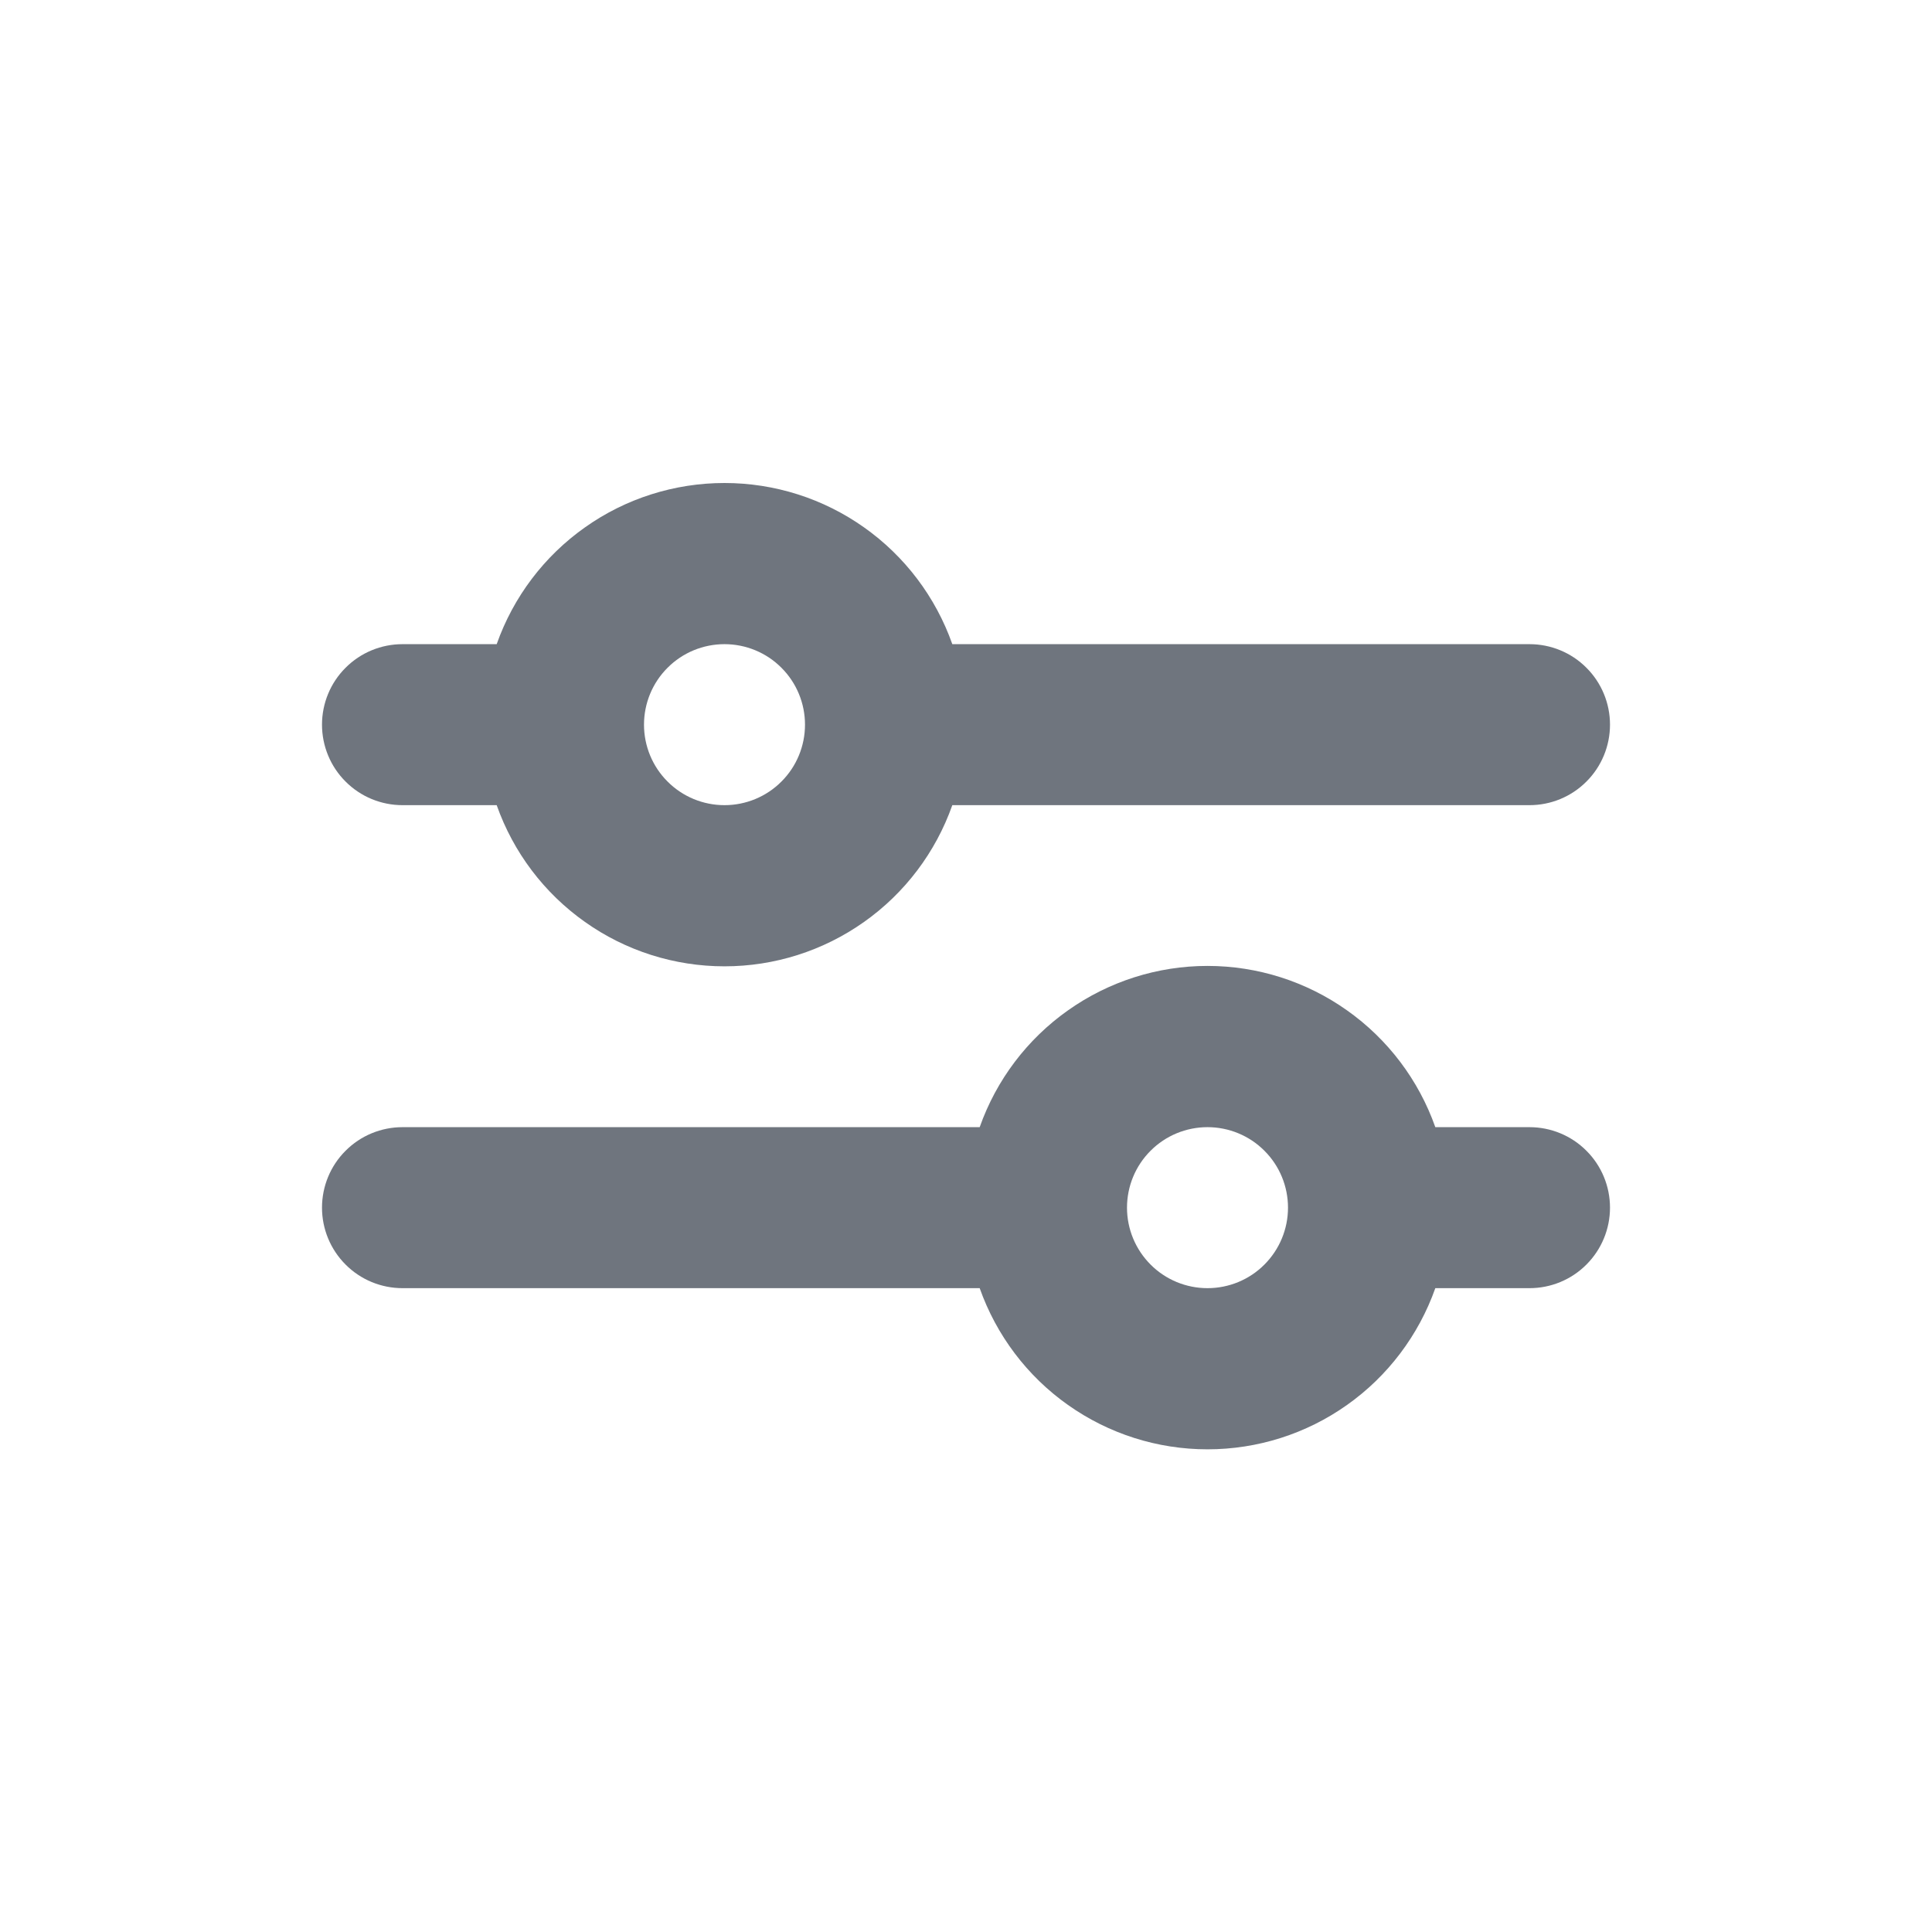  <svg
                xmlns="http://www.w3.org/2000/svg"
                width="24"
                height="24"
                viewBox="0 0 24 24"
                fill="none"
              >
                <path
                  d="M9 8.002C8.735 8.002 8.48 8.107 8.293 8.295C8.105 8.482 8 8.737 8 9.002C8 9.267 8.105 9.522 8.293 9.709C8.48 9.897 8.735 10.002 9 10.002C9.265 10.002 9.52 9.897 9.707 9.709C9.895 9.522 10 9.267 10 9.002C10 8.737 9.895 8.482 9.707 8.295C9.52 8.107 9.265 8.002 9 8.002ZM6.17 8.002C6.377 7.416 6.76 6.909 7.267 6.551C7.773 6.192 8.379 6 9 6C9.621 6 10.226 6.192 10.733 6.551C11.24 6.909 11.623 7.416 11.83 8.002H19C19.265 8.002 19.52 8.107 19.707 8.295C19.895 8.482 20 8.737 20 9.002C20 9.267 19.895 9.522 19.707 9.709C19.52 9.897 19.265 10.002 19 10.002H11.83C11.623 10.588 11.24 11.095 10.733 11.453C10.226 11.812 9.621 12.004 9 12.004C8.379 12.004 7.773 11.812 7.267 11.453C6.76 11.095 6.377 10.588 6.17 10.002H5C4.735 10.002 4.48 9.897 4.293 9.709C4.105 9.522 4 9.267 4 9.002C4 8.737 4.105 8.482 4.293 8.295C4.48 8.107 4.735 8.002 5 8.002H6.17ZM15 14.002C14.735 14.002 14.48 14.107 14.293 14.295C14.105 14.482 14 14.737 14 15.002C14 15.267 14.105 15.521 14.293 15.709C14.48 15.897 14.735 16.002 15 16.002C15.265 16.002 15.52 15.897 15.707 15.709C15.895 15.521 16 15.267 16 15.002C16 14.737 15.895 14.482 15.707 14.295C15.52 14.107 15.265 14.002 15 14.002ZM12.17 14.002C12.377 13.416 12.76 12.909 13.267 12.551C13.774 12.192 14.379 11.999 15 11.999C15.621 11.999 16.227 12.192 16.733 12.551C17.24 12.909 17.623 13.416 17.83 14.002H19C19.265 14.002 19.52 14.107 19.707 14.295C19.895 14.482 20 14.737 20 15.002C20 15.267 19.895 15.521 19.707 15.709C19.52 15.897 19.265 16.002 19 16.002H17.83C17.623 16.587 17.24 17.095 16.733 17.453C16.227 17.812 15.621 18.004 15 18.004C14.379 18.004 13.774 17.812 13.267 17.453C12.76 17.095 12.377 16.587 12.17 16.002H5C4.735 16.002 4.48 15.897 4.293 15.709C4.105 15.521 4 15.267 4 15.002C4 14.737 4.105 14.482 4.293 14.295C4.48 14.107 4.735 14.002 5 14.002H12.17Z"
                  fill="#6F757E"
                />
              </svg>